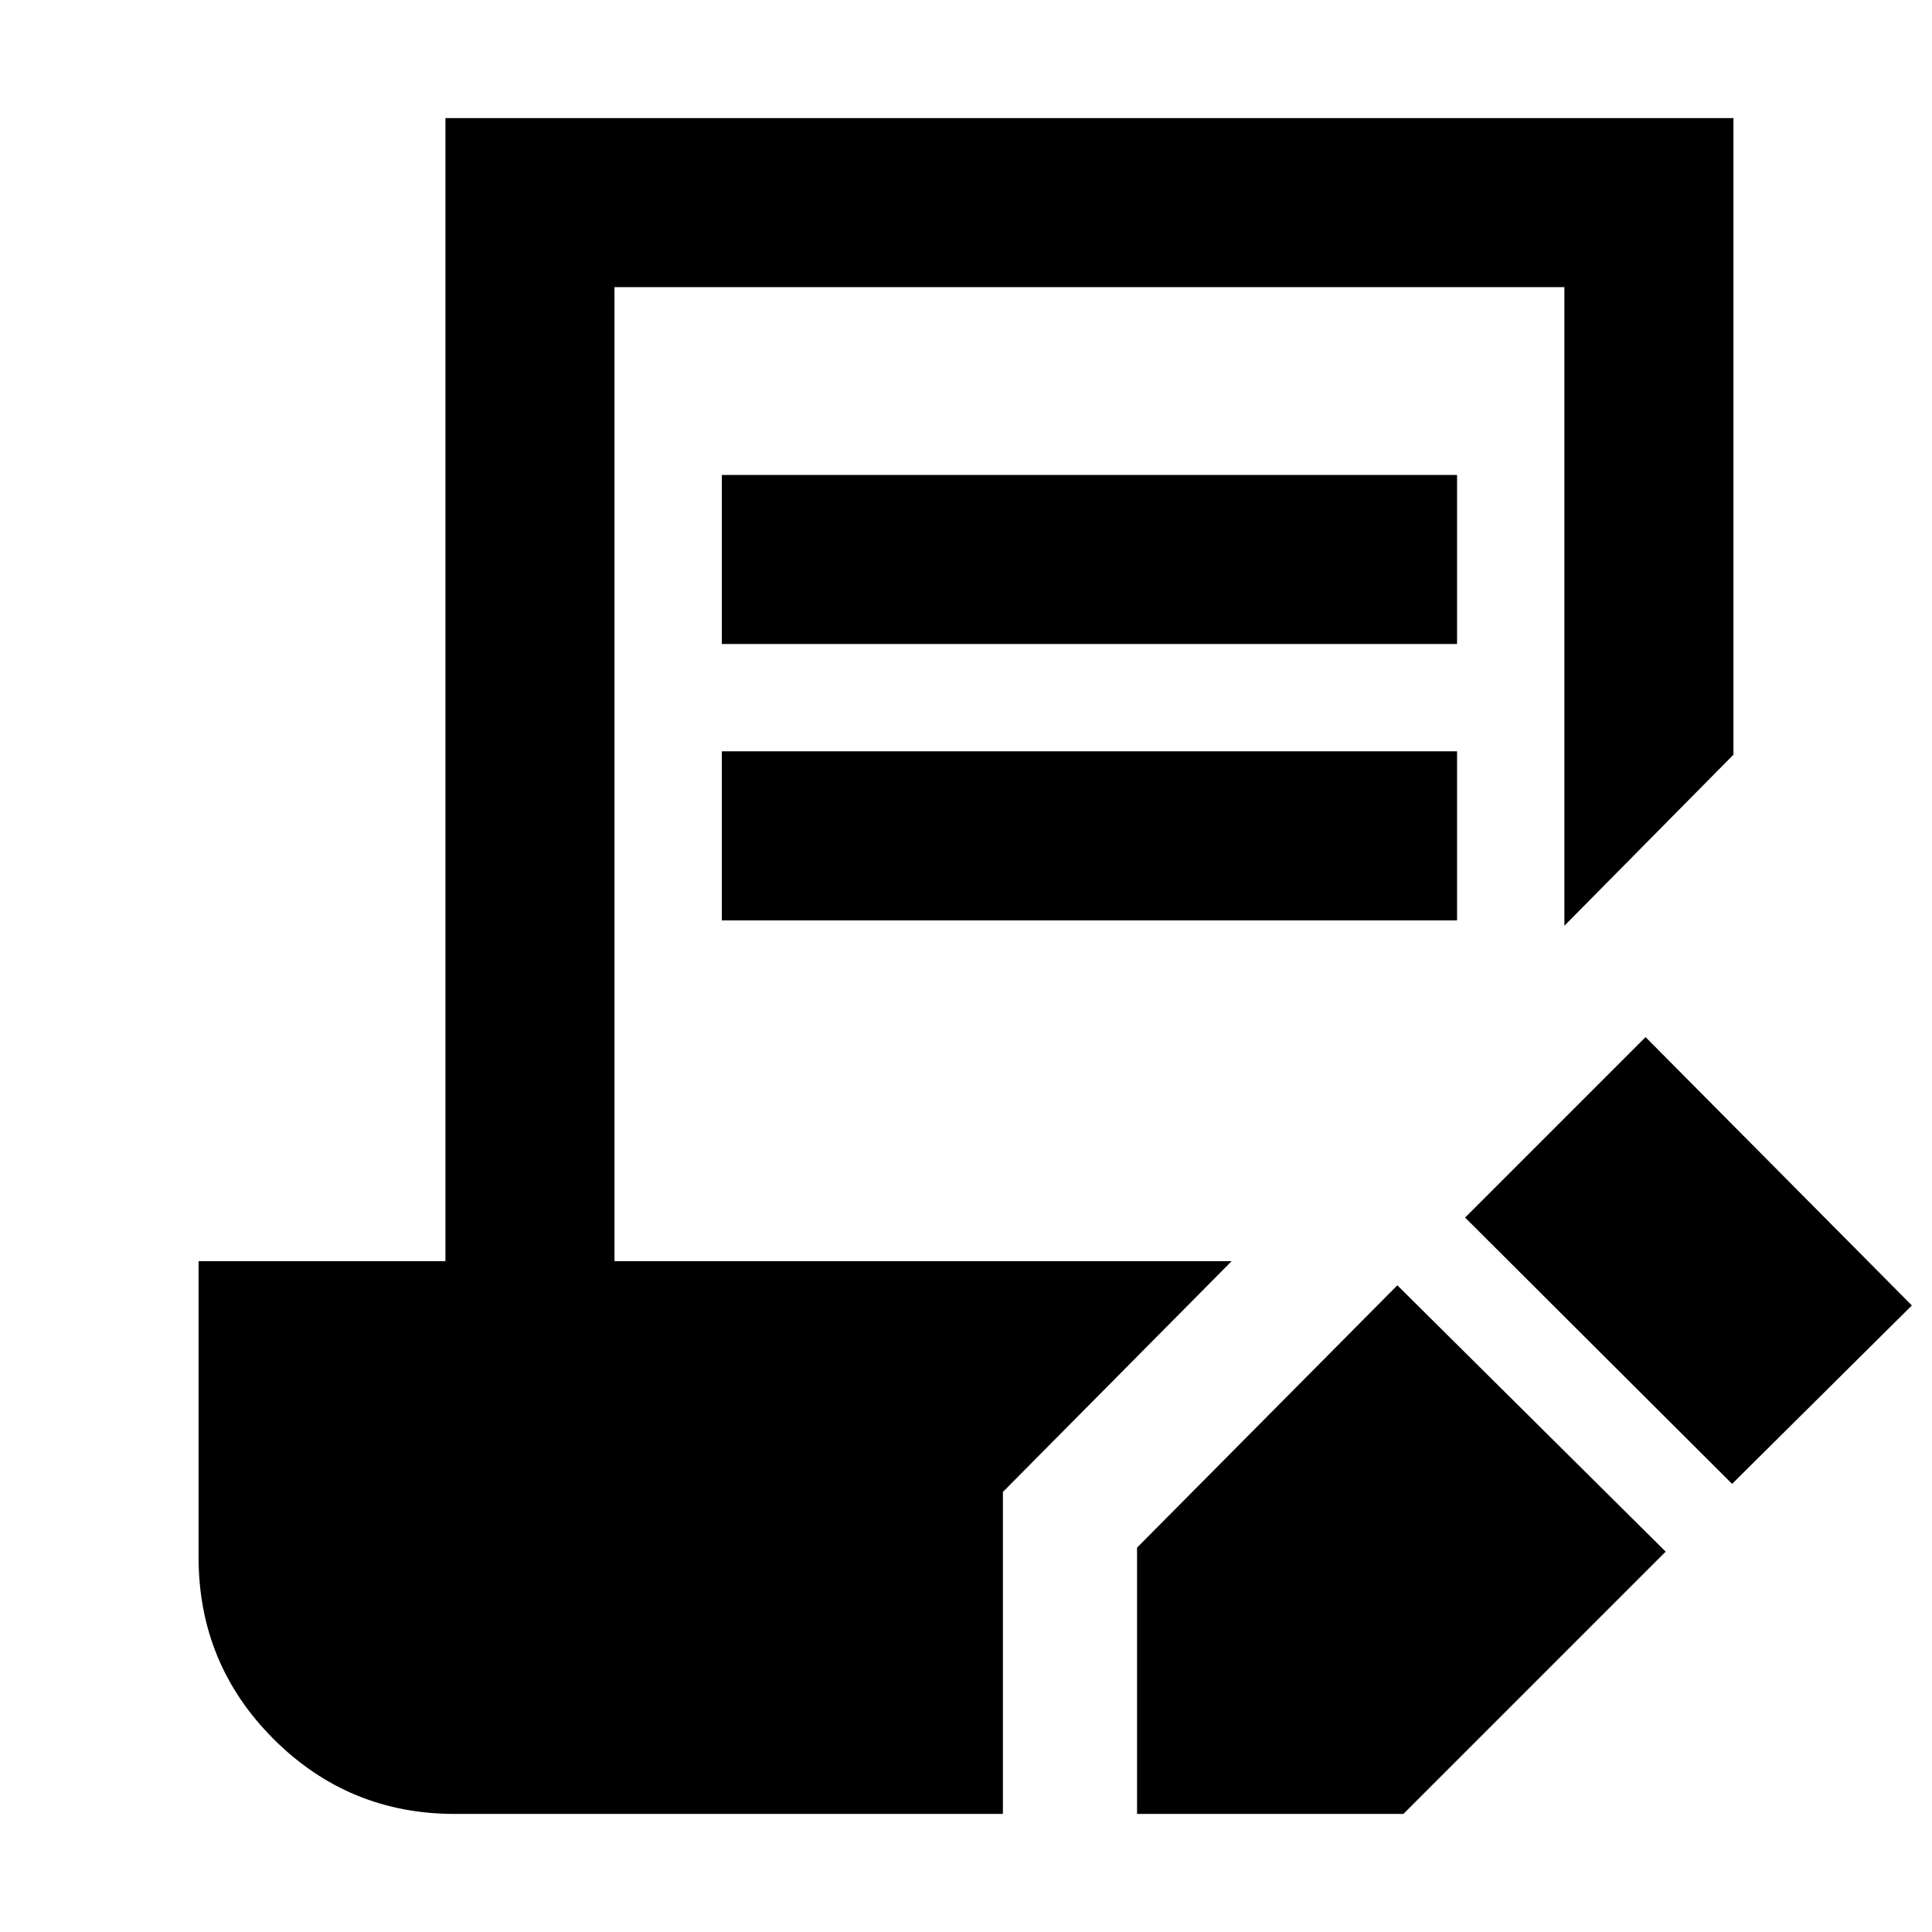 <svg xmlns="http://www.w3.org/2000/svg" height="40" viewBox="0 -960 960 960" width="40"><path d="M565.001-58.667V-191l129.333-130.333 133.333 132.332L697.333-58.667H565.001Zm295.665-164L728-355l89.667-89.667L950-311.334l-89.334 88.667ZM358.667-640.001V-724H724v83.999H358.667Zm0 137.333v-83.999H724v83.999H358.667ZM226-58.667q-52.833 0-90.083-37.25t-37.25-90.357v-147.059h122.667v-568h639.999v316.335l-83.999 84.999v-317.335H305.333v484.001h306.668L498.334-218.666v159.999H226Z"/></svg>